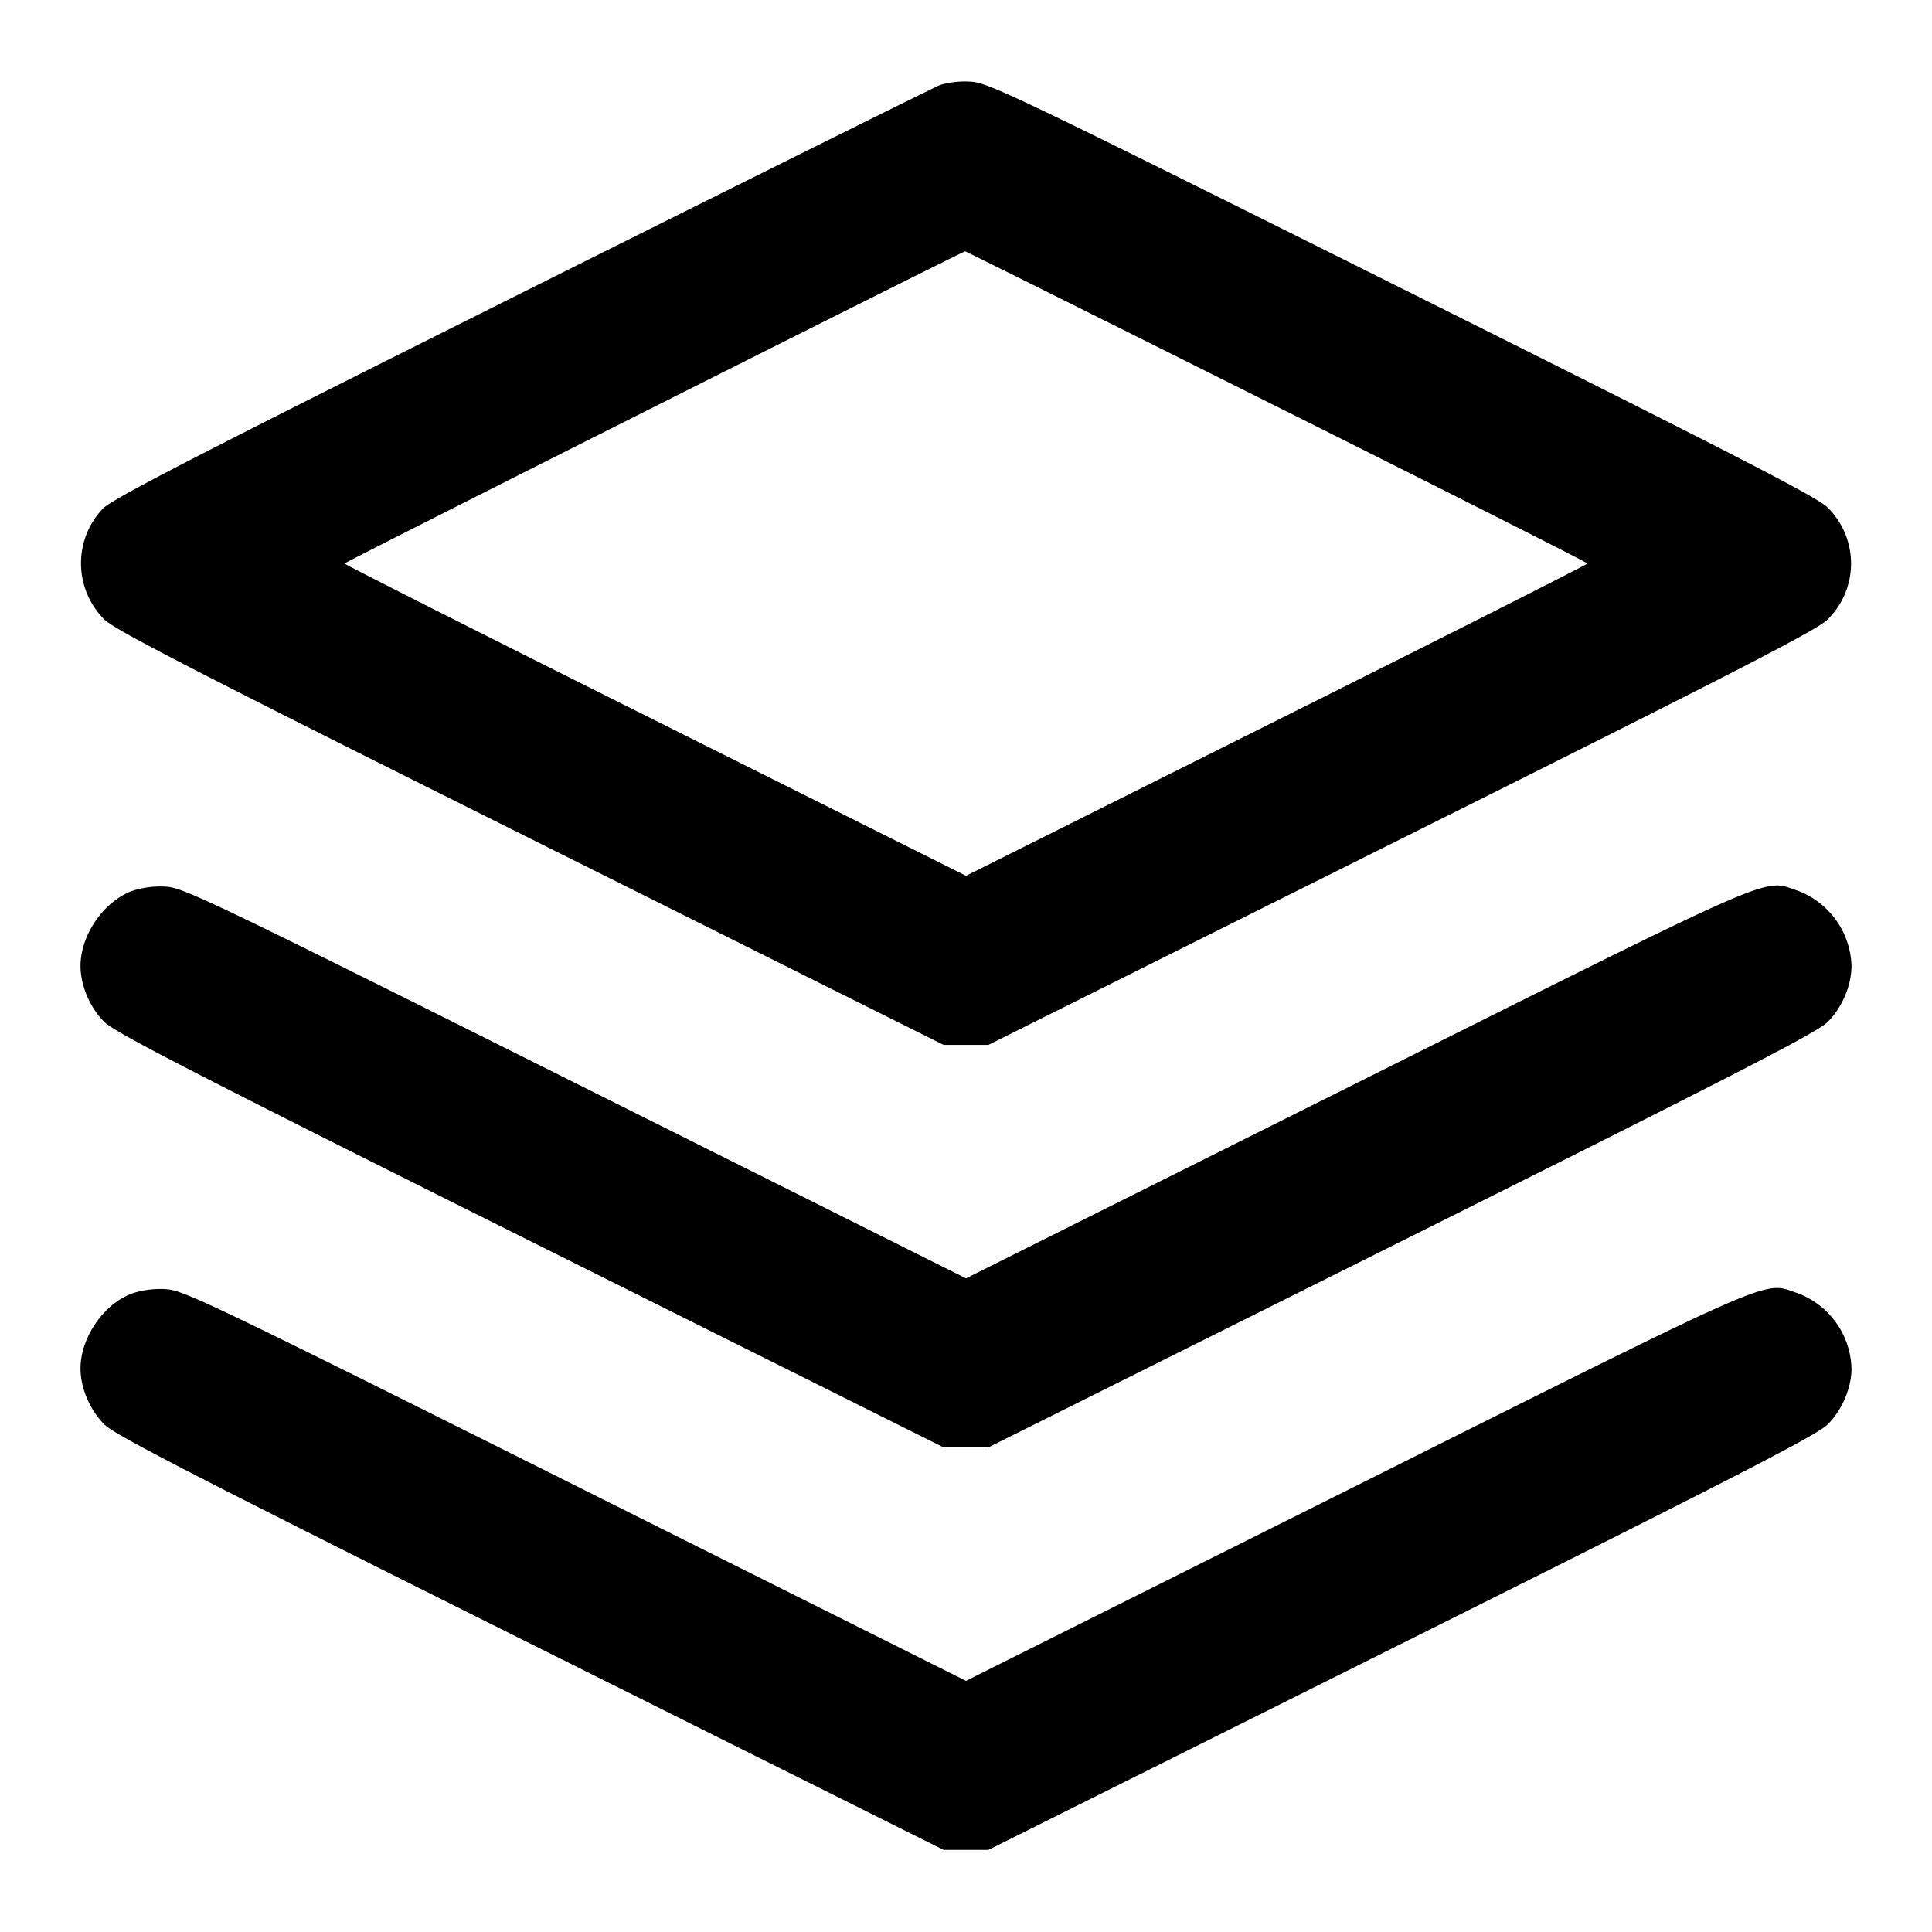 <svg xmlns="http://www.w3.org/2000/svg" width="24" height="24" fill="none" stroke="currentColor" stroke-width="2" stroke-linecap="round" stroke-linejoin="round"><path d="M11.68 1.055c-.077.03-2.417 1.193-5.2 2.584-4.095 2.048-5.088 2.559-5.205 2.682a.985.985 0 0 0 .023 1.376c.135.132 1.129.644 5.295 2.723l5.129 2.56h.556l5.129-2.56c4.166-2.079 5.16-2.591 5.295-2.723a.977.977 0 0 0 0-1.394c-.135-.132-1.128-.643-5.289-2.72-4.818-2.405-5.137-2.558-5.358-2.569a1.113 1.113 0 0 0-.375.041m4.18 3.995c2.123 1.061 3.86 1.939 3.86 1.95 0 .011-1.737.889-3.86 1.95L12 10.88 8.14 8.95C6.017 7.889 4.28 7.011 4.28 7c0-.015 7.656-3.866 7.71-3.878.005-.001 1.747.866 3.87 1.928M1.643 11.067C1.289 11.196 1 11.615 1 12c0 .243.119.521.298.697.135.132 1.129.644 5.295 2.723l5.129 2.56h.556l5.129-2.56c4.166-2.079 5.16-2.591 5.295-2.723.179-.176.298-.454.298-.697a1.03 1.03 0 0 0-.678-.939c-.429-.143-.168-.257-5.471 2.394L12 15.88l-4.855-2.427c-4.572-2.286-4.869-2.428-5.09-2.439a1.13 1.13 0 0 0-.412.053m0 5C1.289 16.196 1 16.615 1 17c0 .243.119.521.298.697.135.132 1.129.644 5.295 2.723l5.129 2.56h.556l5.129-2.56c4.166-2.079 5.16-2.591 5.295-2.723.179-.176.298-.454.298-.697a1.03 1.03 0 0 0-.678-.939c-.429-.143-.168-.257-5.471 2.394L12 20.88l-4.855-2.427c-4.572-2.286-4.869-2.428-5.09-2.439a1.13 1.13 0 0 0-.412.053" fill="#000" fill-rule="evenodd" stroke="none"/></svg>